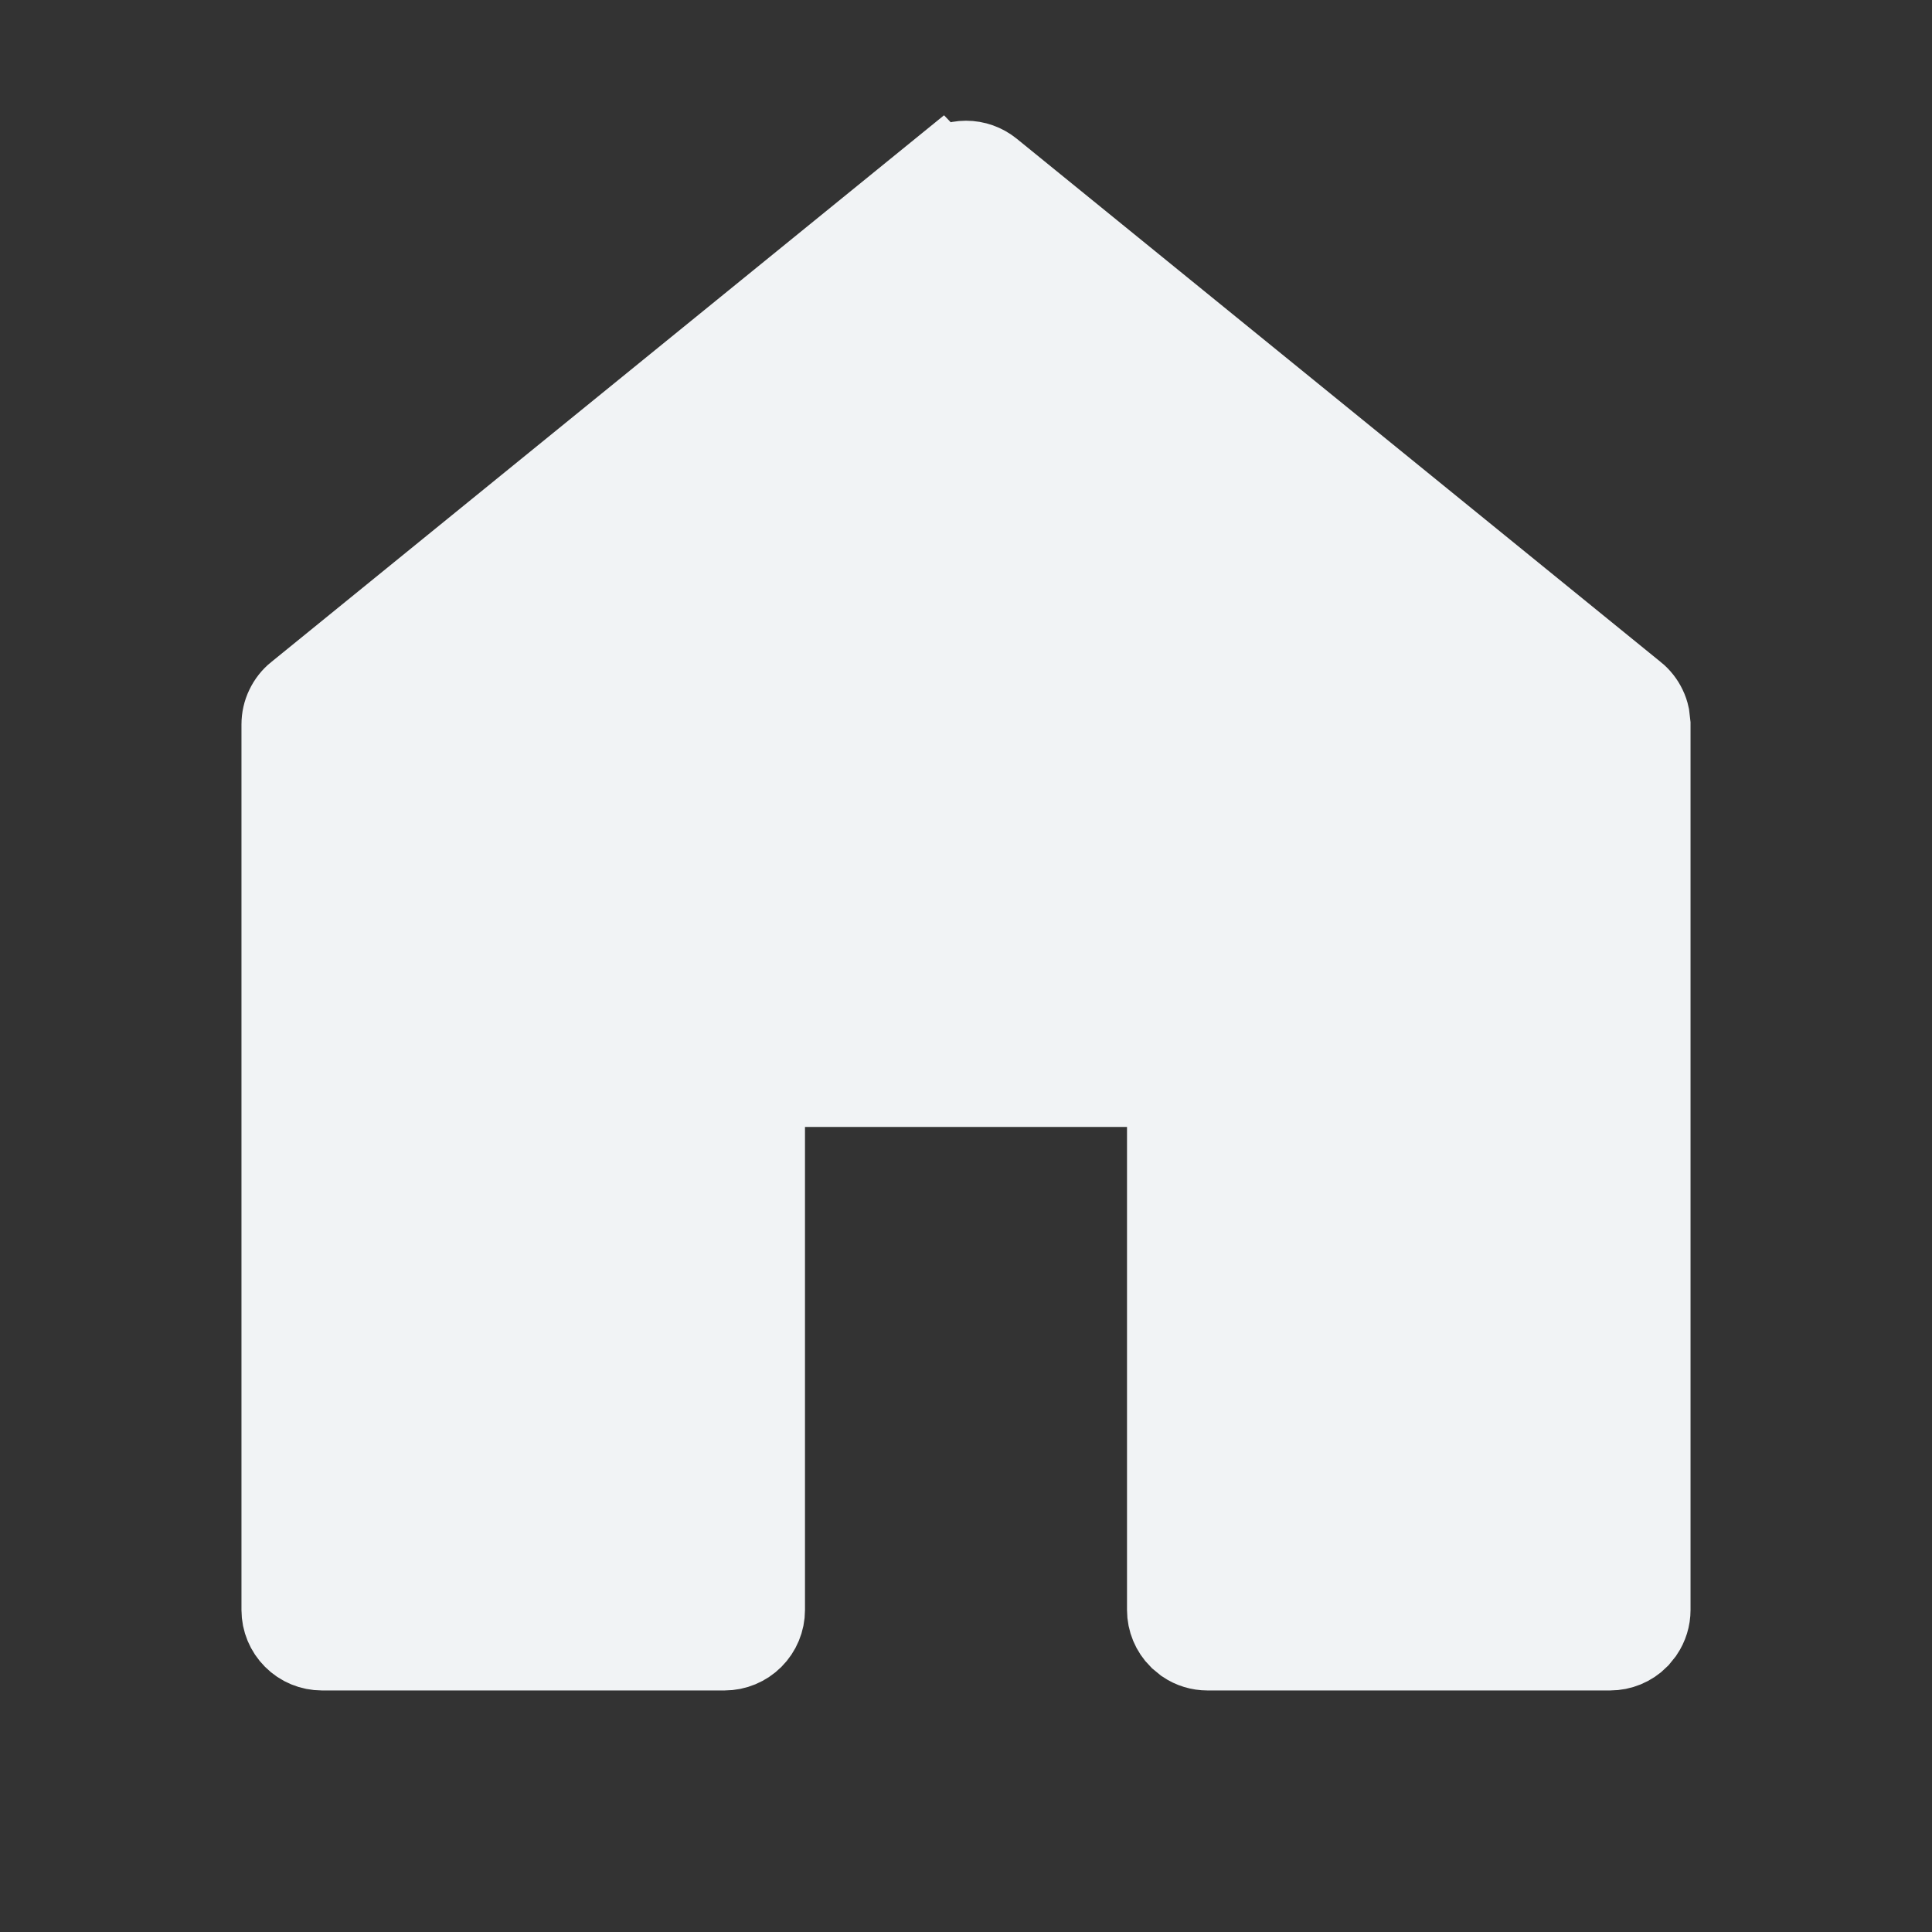 <svg
  width="28"
  height="28"
  viewBox="0 0 28 28"
  fill="none"
  xmlns="http://www.w3.org/2000/svg"
>
  <rect x="0" y="0" width="28" height="28" fill="#333333" stroke="none"/>
  <path
    d="M14 2.333C14.134 2.333 14.263 2.379 14.367 2.463L23.7 10.047H23.701C23.768 10.101 23.823 10.171 23.86 10.249C23.879 10.288 23.893 10.329 23.902 10.371L23.917 10.5V23.333C23.917 23.449 23.882 23.561 23.818 23.656L23.746 23.745C23.637 23.855 23.488 23.916 23.333 23.916H17.5C17.384 23.916 17.272 23.882 17.177 23.818L17.088 23.745C16.979 23.636 16.917 23.488 16.917 23.333V15.749H11.083V23.333C11.083 23.488 11.021 23.636 10.912 23.745C10.803 23.854 10.655 23.916 10.5 23.916H4.667C4.512 23.916 4.363 23.855 4.254 23.745C4.145 23.636 4.083 23.488 4.083 23.333V10.5C4.083 10.413 4.102 10.327 4.14 10.249C4.177 10.171 4.232 10.101 4.299 10.047H4.3L13.632 2.463L13.633 2.464C13.737 2.38 13.866 2.333 14 2.333Z"
    fill="#F1F3F5"
    stroke="#F1F3F5"
    stroke-width="1.167"
  />
</svg>
